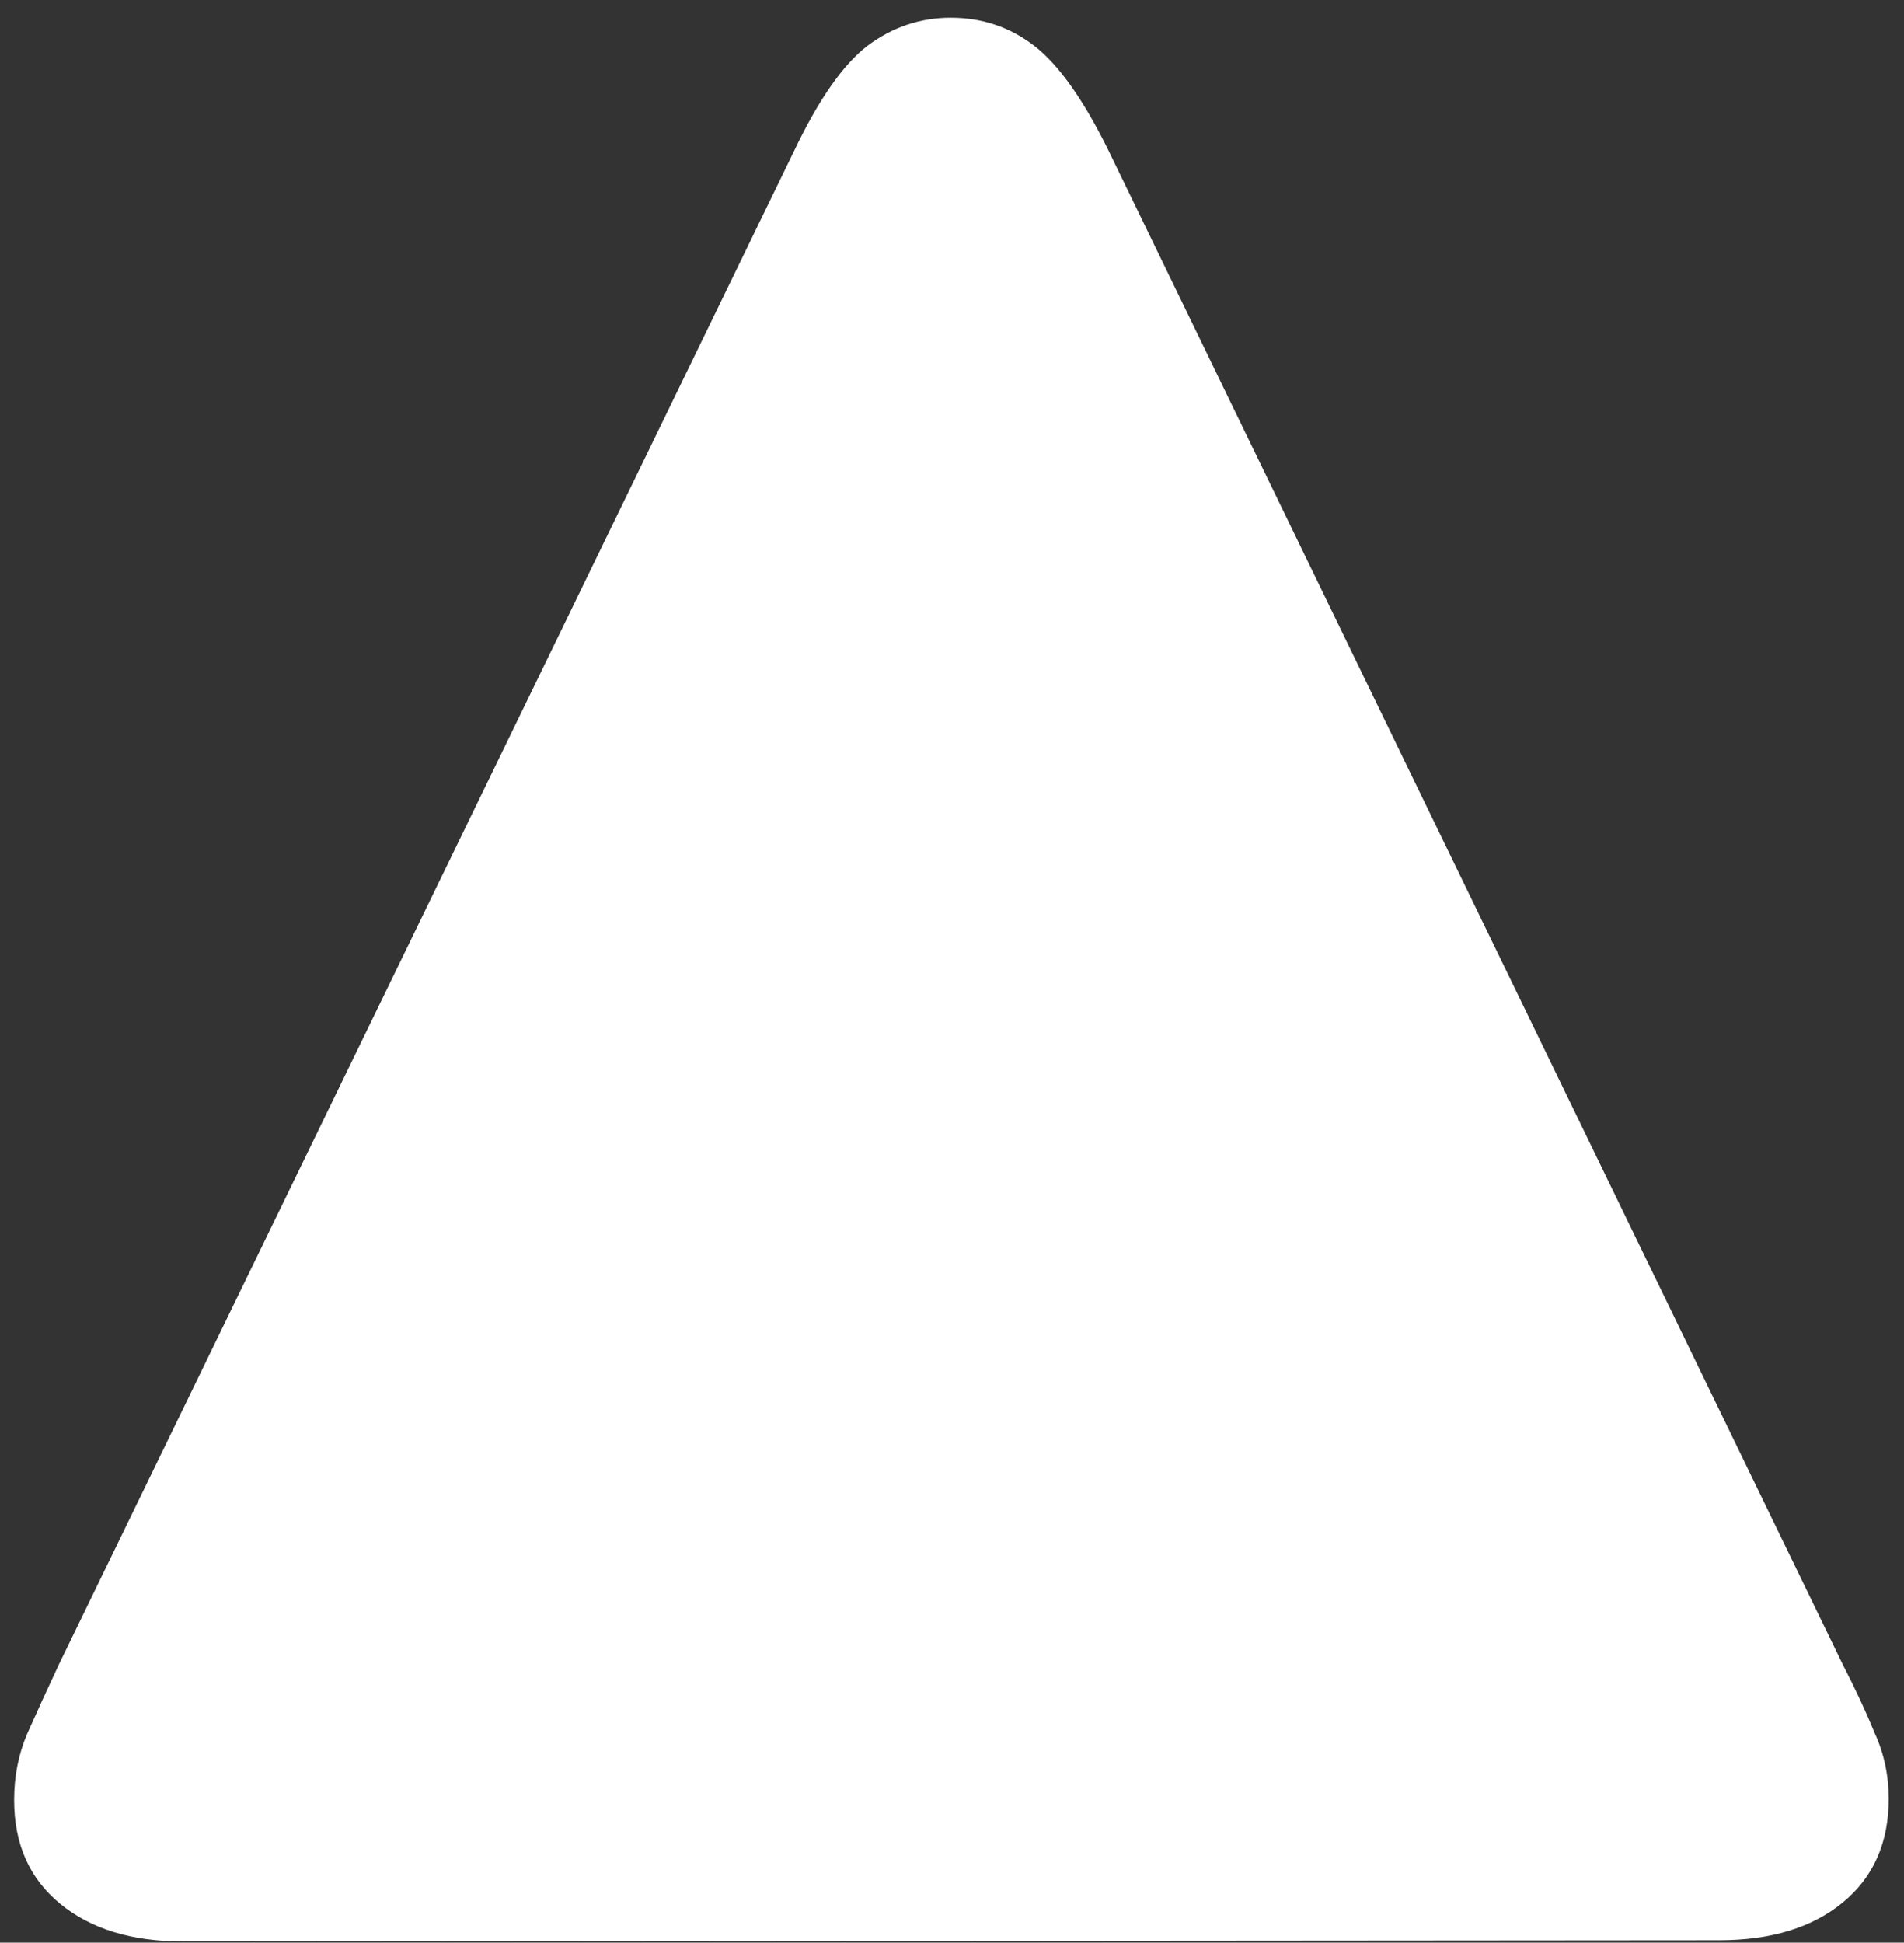 <svg width="101" height="103" viewBox="0 0 101 103" fill="none" xmlns="http://www.w3.org/2000/svg">
<rect x="0" y="0" width="101" height="103" fill="#333333" stroke="none"/>
<path d="M100.188 95.375C100.188 94.125 99.938 92.958 99.438 91.875C98.979 90.75 98.417 89.542 97.75 88.25L58.812 8C57.479 5.292 56.167 3.438 54.875 2.438C53.583 1.438 52.104 0.938 50.438 0.938C48.812 0.938 47.333 1.438 46 2.438C44.708 3.438 43.417 5.292 42.125 8L3.125 88.25C2.5 89.583 1.938 90.812 1.438 91.938C0.979 93.021 0.75 94.188 0.75 95.438C0.75 97.771 1.562 99.604 3.188 100.938C4.812 102.271 6.979 102.938 9.688 102.938L91.188 102.875C93.938 102.875 96.125 102.208 97.75 100.875C99.375 99.542 100.188 97.708 100.188 95.375Z" fill="white"/>
</svg>
